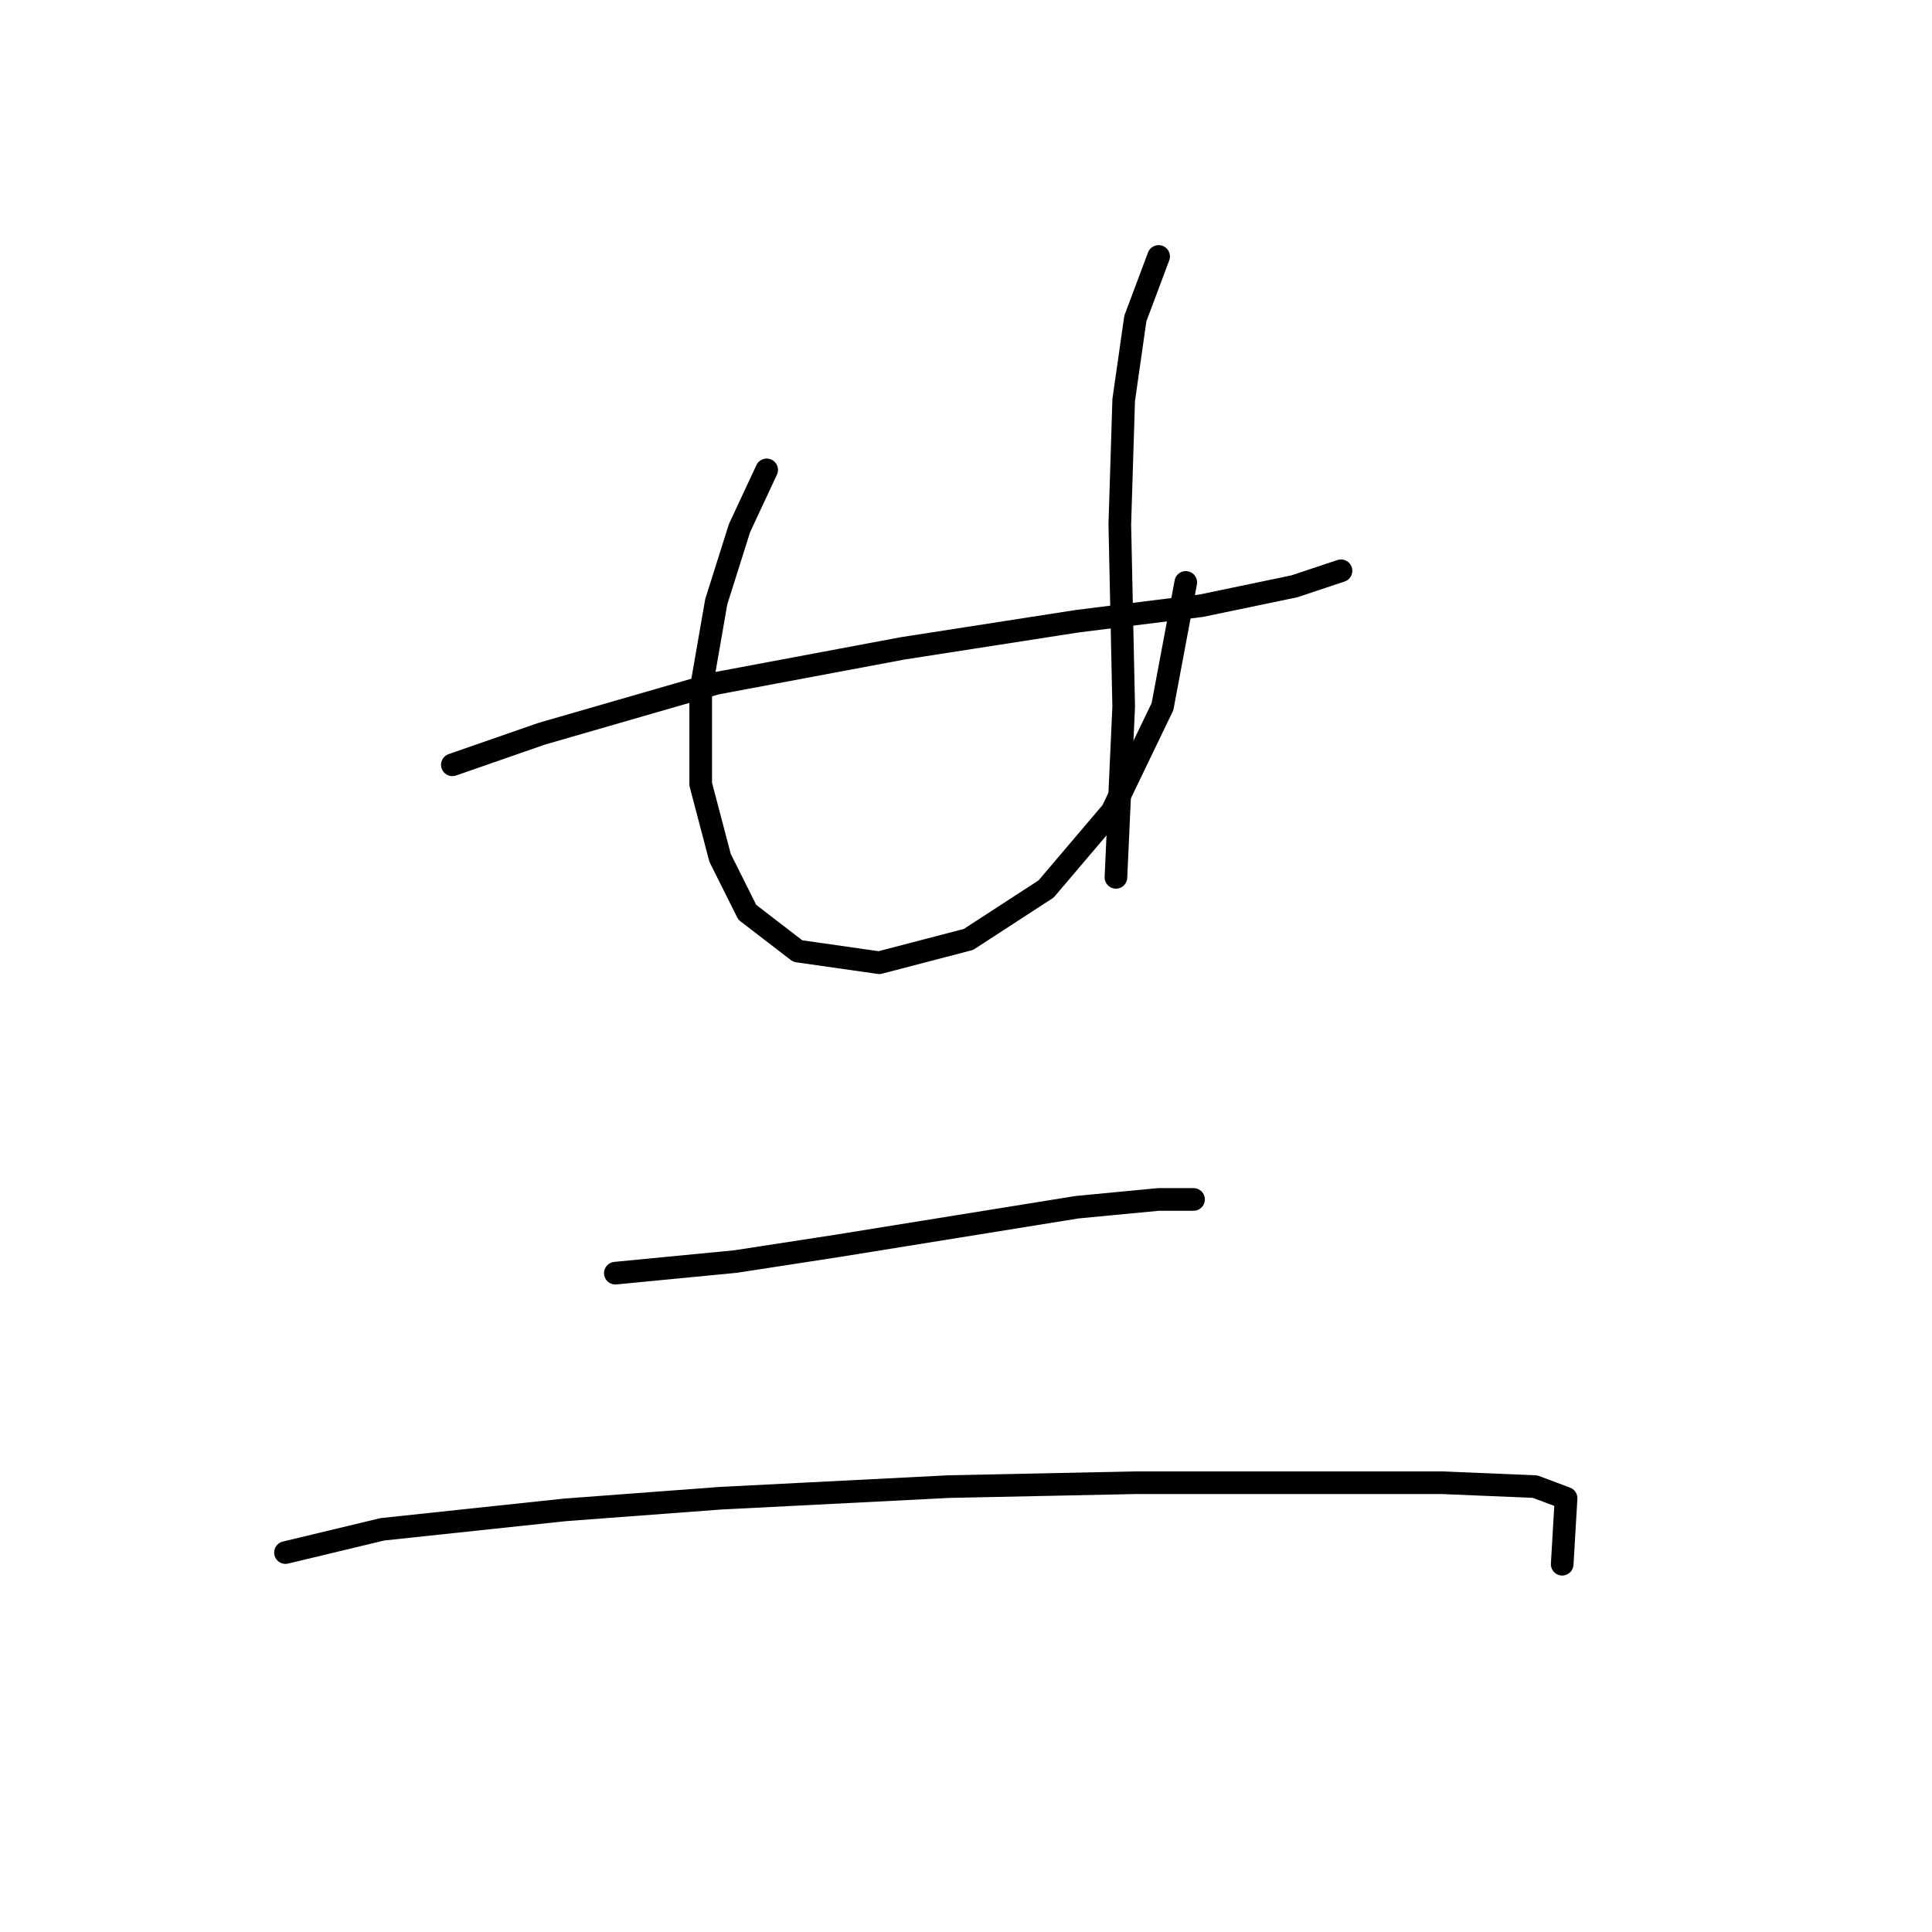 <?xml version="1.0" standalone="no"?>
    <svg width="256" height="256" xmlns="http://www.w3.org/2000/svg" version="1.1">
    <polyline stroke="black" stroke-width="3" stroke-linecap="round" fill="transparent" stroke-linejoin="round" points="59.939 101.341 71.765 97.228 94.904 90.543 119.586 85.915 142.725 82.316 159.179 80.259 171.52 77.688 177.69 75.631 177.69 75.631 " />
        <polyline stroke="black" stroke-width="3" stroke-linecap="round" fill="transparent" stroke-linejoin="round" points="101.589 62.262 97.989 69.975 94.904 79.745 92.847 91.572 92.847 103.912 95.418 113.682 99.018 120.881 105.702 126.023 116.501 127.565 128.327 124.48 138.611 117.796 147.352 107.512 154.037 93.628 157.122 77.174 157.122 77.174 " />
        <polyline stroke="black" stroke-width="3" stroke-linecap="round" fill="transparent" stroke-linejoin="round" points="153.523 33.981 150.438 42.209 148.895 53.007 148.381 69.461 148.895 93.628 147.867 116.253 147.867 116.253 " />
        <polyline stroke="black" stroke-width="3" stroke-linecap="round" fill="transparent" stroke-linejoin="round" points="81.535 168.701 97.475 167.159 110.844 165.102 126.784 162.531 142.725 159.96 153.523 158.931 158.151 158.931 158.151 158.931 " />
        <polyline stroke="black" stroke-width="3" stroke-linecap="round" fill="transparent" stroke-linejoin="round" points="37.828 205.723 50.683 202.638 74.851 200.067 95.418 198.525 125.756 196.982 150.438 196.468 175.633 196.468 191.059 196.468 203.4 196.982 207.513 198.525 206.999 207.266 206.999 207.266 " />
        </svg>